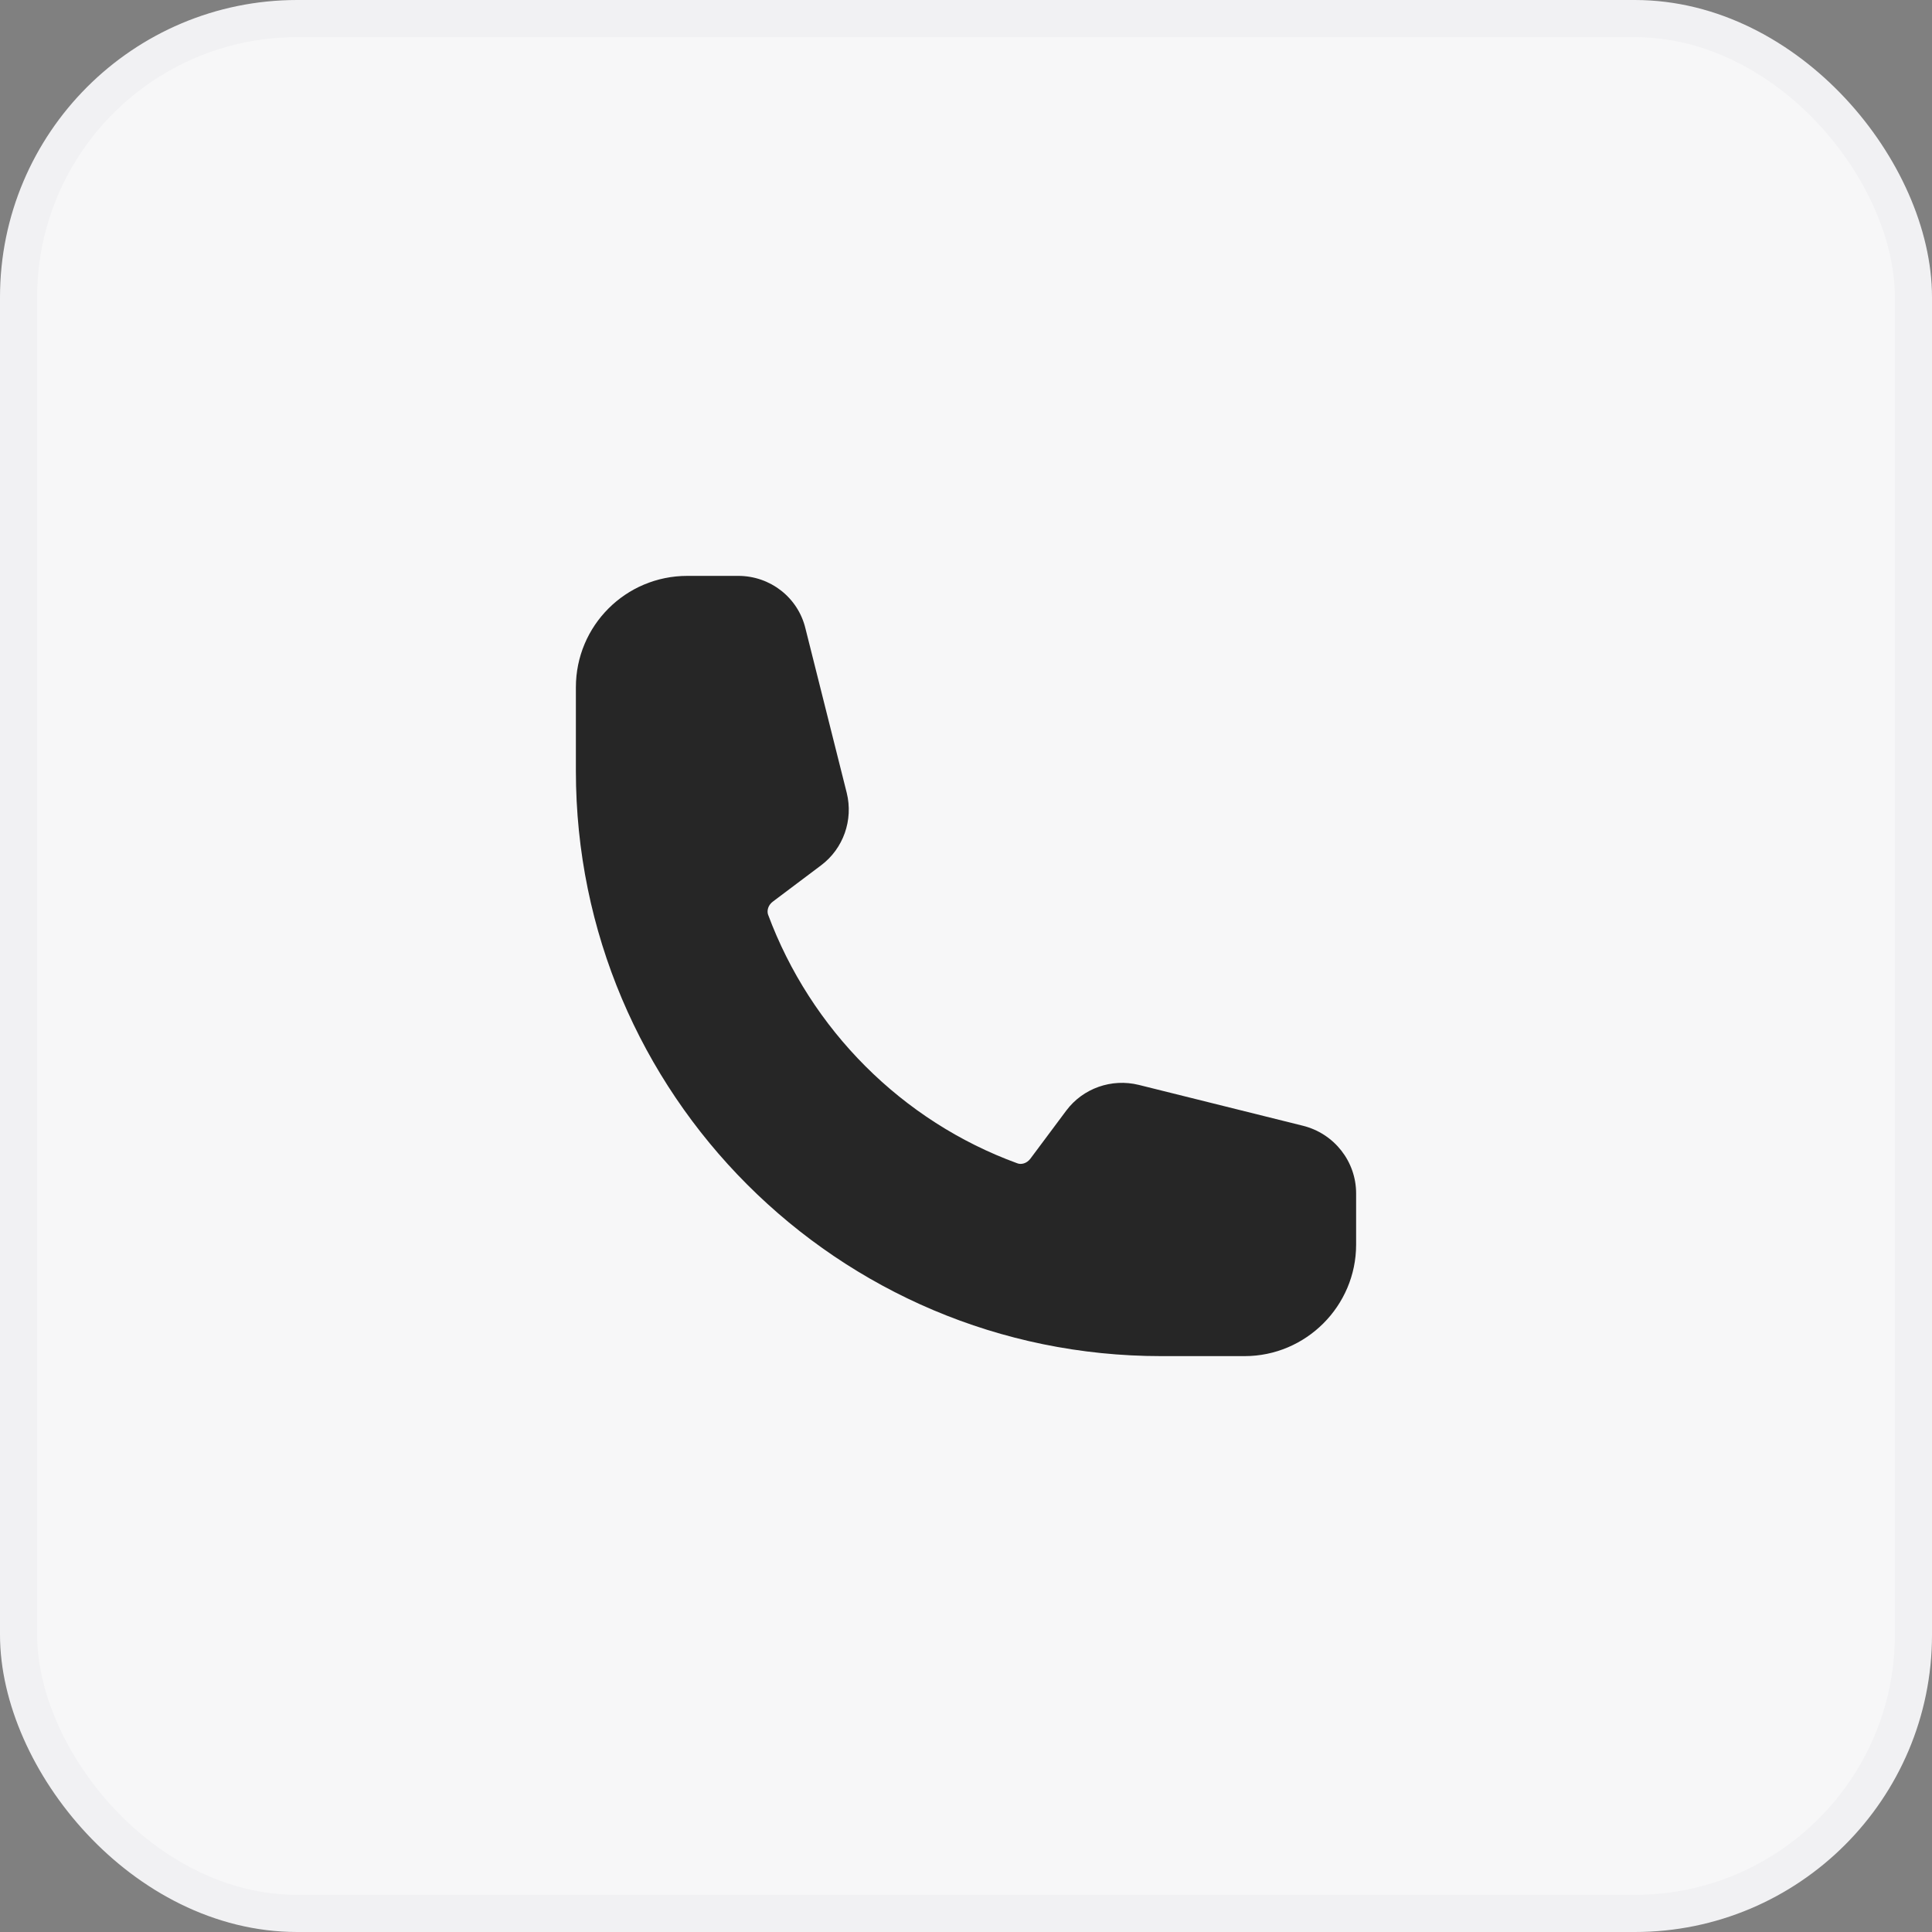 <svg width="52" height="52" viewBox="0 0 52 52" fill="none" xmlns="http://www.w3.org/2000/svg" xmlns:xlink="http://www.w3.org/1999/xlink">
	<rect x="0" y="0" width="52" height="52" fill="#808080" stroke="none"/>
	<desc>
			Created with Pixso.
	</desc>
	<defs>
		<clipPath id="clip41_300">
			<rect id="Icon" rx="0" width="22.667" height="22.667" transform="translate(14.667 14.667)" fill="white" fill-opacity="0"/>
		</clipPath>
	</defs>
	<rect id="Button" rx="7.5" width="51" height="51" transform="translate(0.5 0.5)" fill="#F7F7F8" fill-opacity="1"/>
	<g clip-path="url(#clip41_300)">
		<path id="Vector (Stroke)" d="M15.5 18.5C15.5 16.84 16.84 15.5 18.5 15.5L19.87 15.5C20.73 15.5 21.48 16.08 21.68 16.92L22.79 21.34C22.97 22.07 22.7 22.84 22.1 23.29L20.81 24.26C20.67 24.36 20.64 24.51 20.67 24.61C21.82 27.71 24.28 30.18 27.38 31.31C27.48 31.35 27.63 31.32 27.73 31.19L28.7 29.89C29.15 29.29 29.92 29.02 30.65 29.2L35.07 30.3C35.91 30.51 36.5 31.26 36.5 32.12L36.5 33.5C36.5 35.15 35.15 36.5 33.5 36.5L31.25 36.5C22.55 36.5 15.5 29.44 15.5 20.75L15.5 18.5Z" fill="#262626" fill-opacity="1" fill-rule="evenodd"/>
	</g>
	<rect id="Button" rx="7.5" width="51" height="51" transform="translate(0.5 0.5)" stroke="#F1F1F3" stroke-opacity="1" stroke-width="1"/>
</svg>
